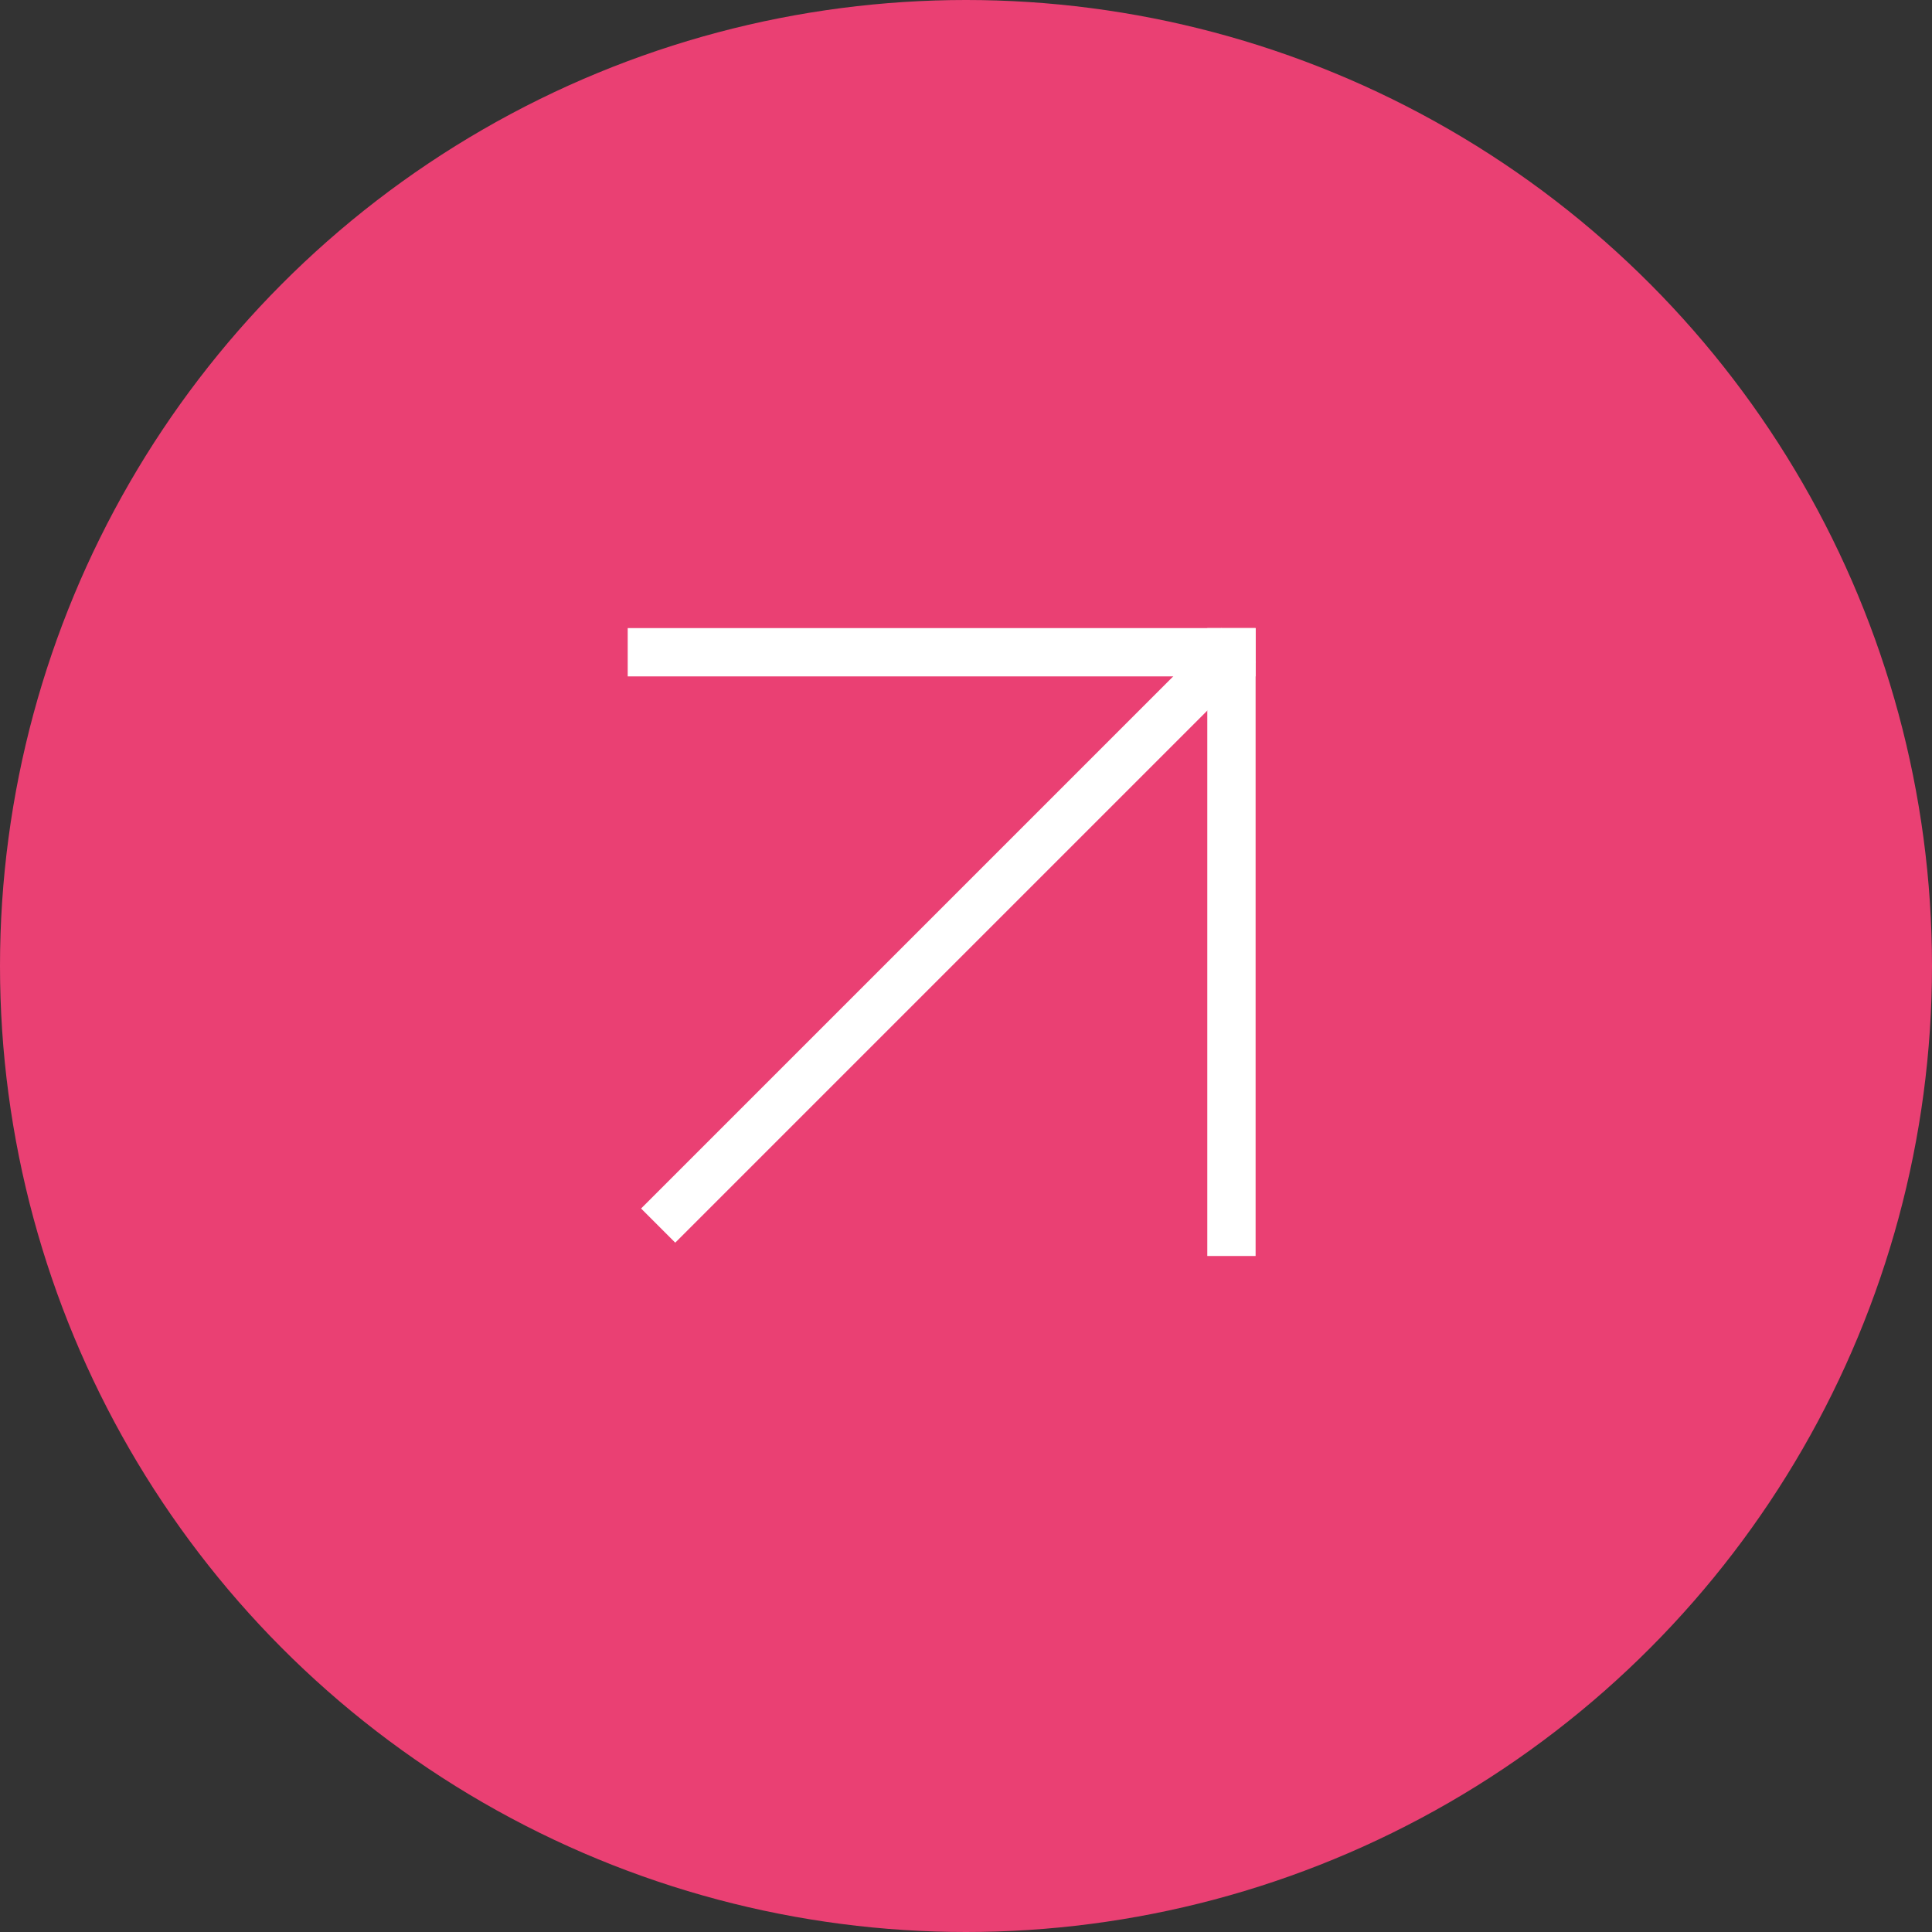 <svg width="40" height="40" viewBox="0 0 40 40" fill="none" xmlns="http://www.w3.org/2000/svg">
<rect x="0" y="0" width="40" height="40" fill="#333333" stroke="none"/>
<circle cx="20" cy="20" r="20" fill="#EA4073"/>
<rect width="1" height="13" transform="matrix(-1 0 0 1 25.996 13.004)" fill="white"/>
<rect width="1" height="13" transform="matrix(4.37114e-08 1 1 -4.37114e-08 12.996 13.004)" fill="white"/>
<rect width="1" height="17" transform="matrix(0.707 0.707 0.707 -0.707 13.273 25.021)" fill="white"/>
</svg>
